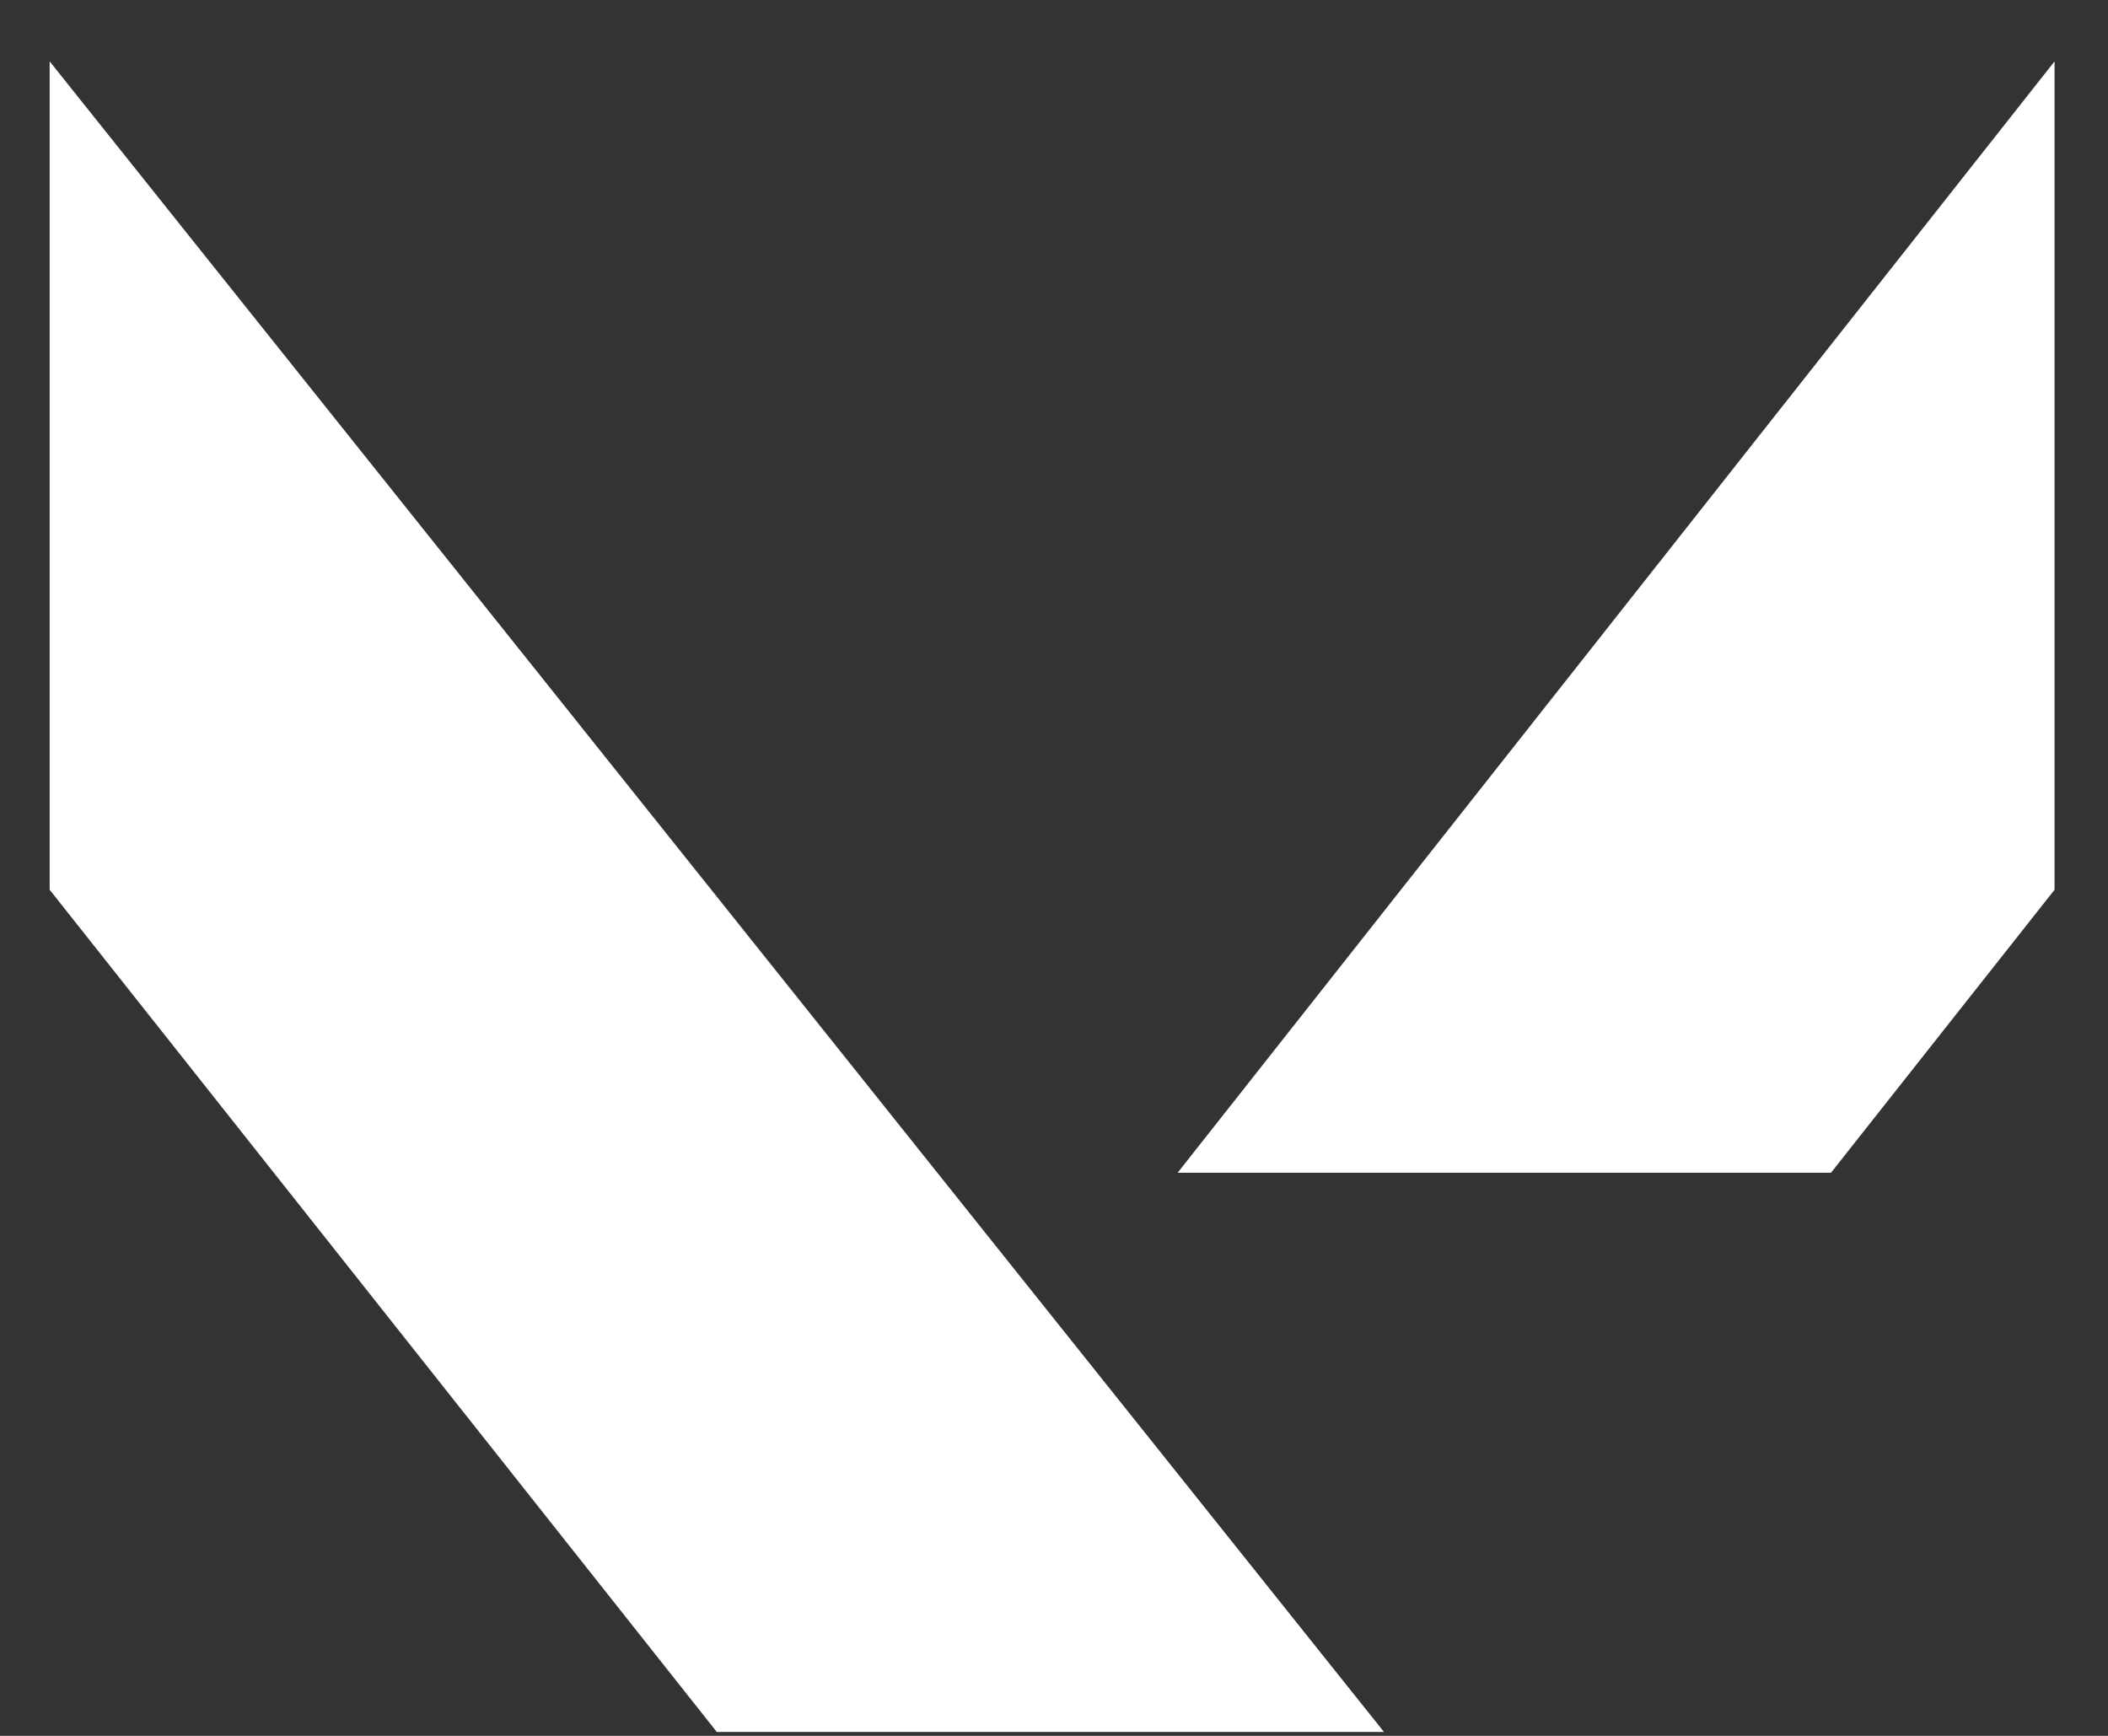 <svg width="34" height="28" viewBox="0 0 34 28" fill="none" xmlns="http://www.w3.org/2000/svg">
<rect x="0" y="0" width="34" height="28" fill="#333333" stroke="none"/>
<path d="M0.801 14.352V0.99L22.322 27.937H11.561L0.801 14.352Z" fill="white"/>
<path d="M29.532 18.917H18.994L33.138 0.99V14.352L29.532 18.917Z" fill="white"/>
</svg>
